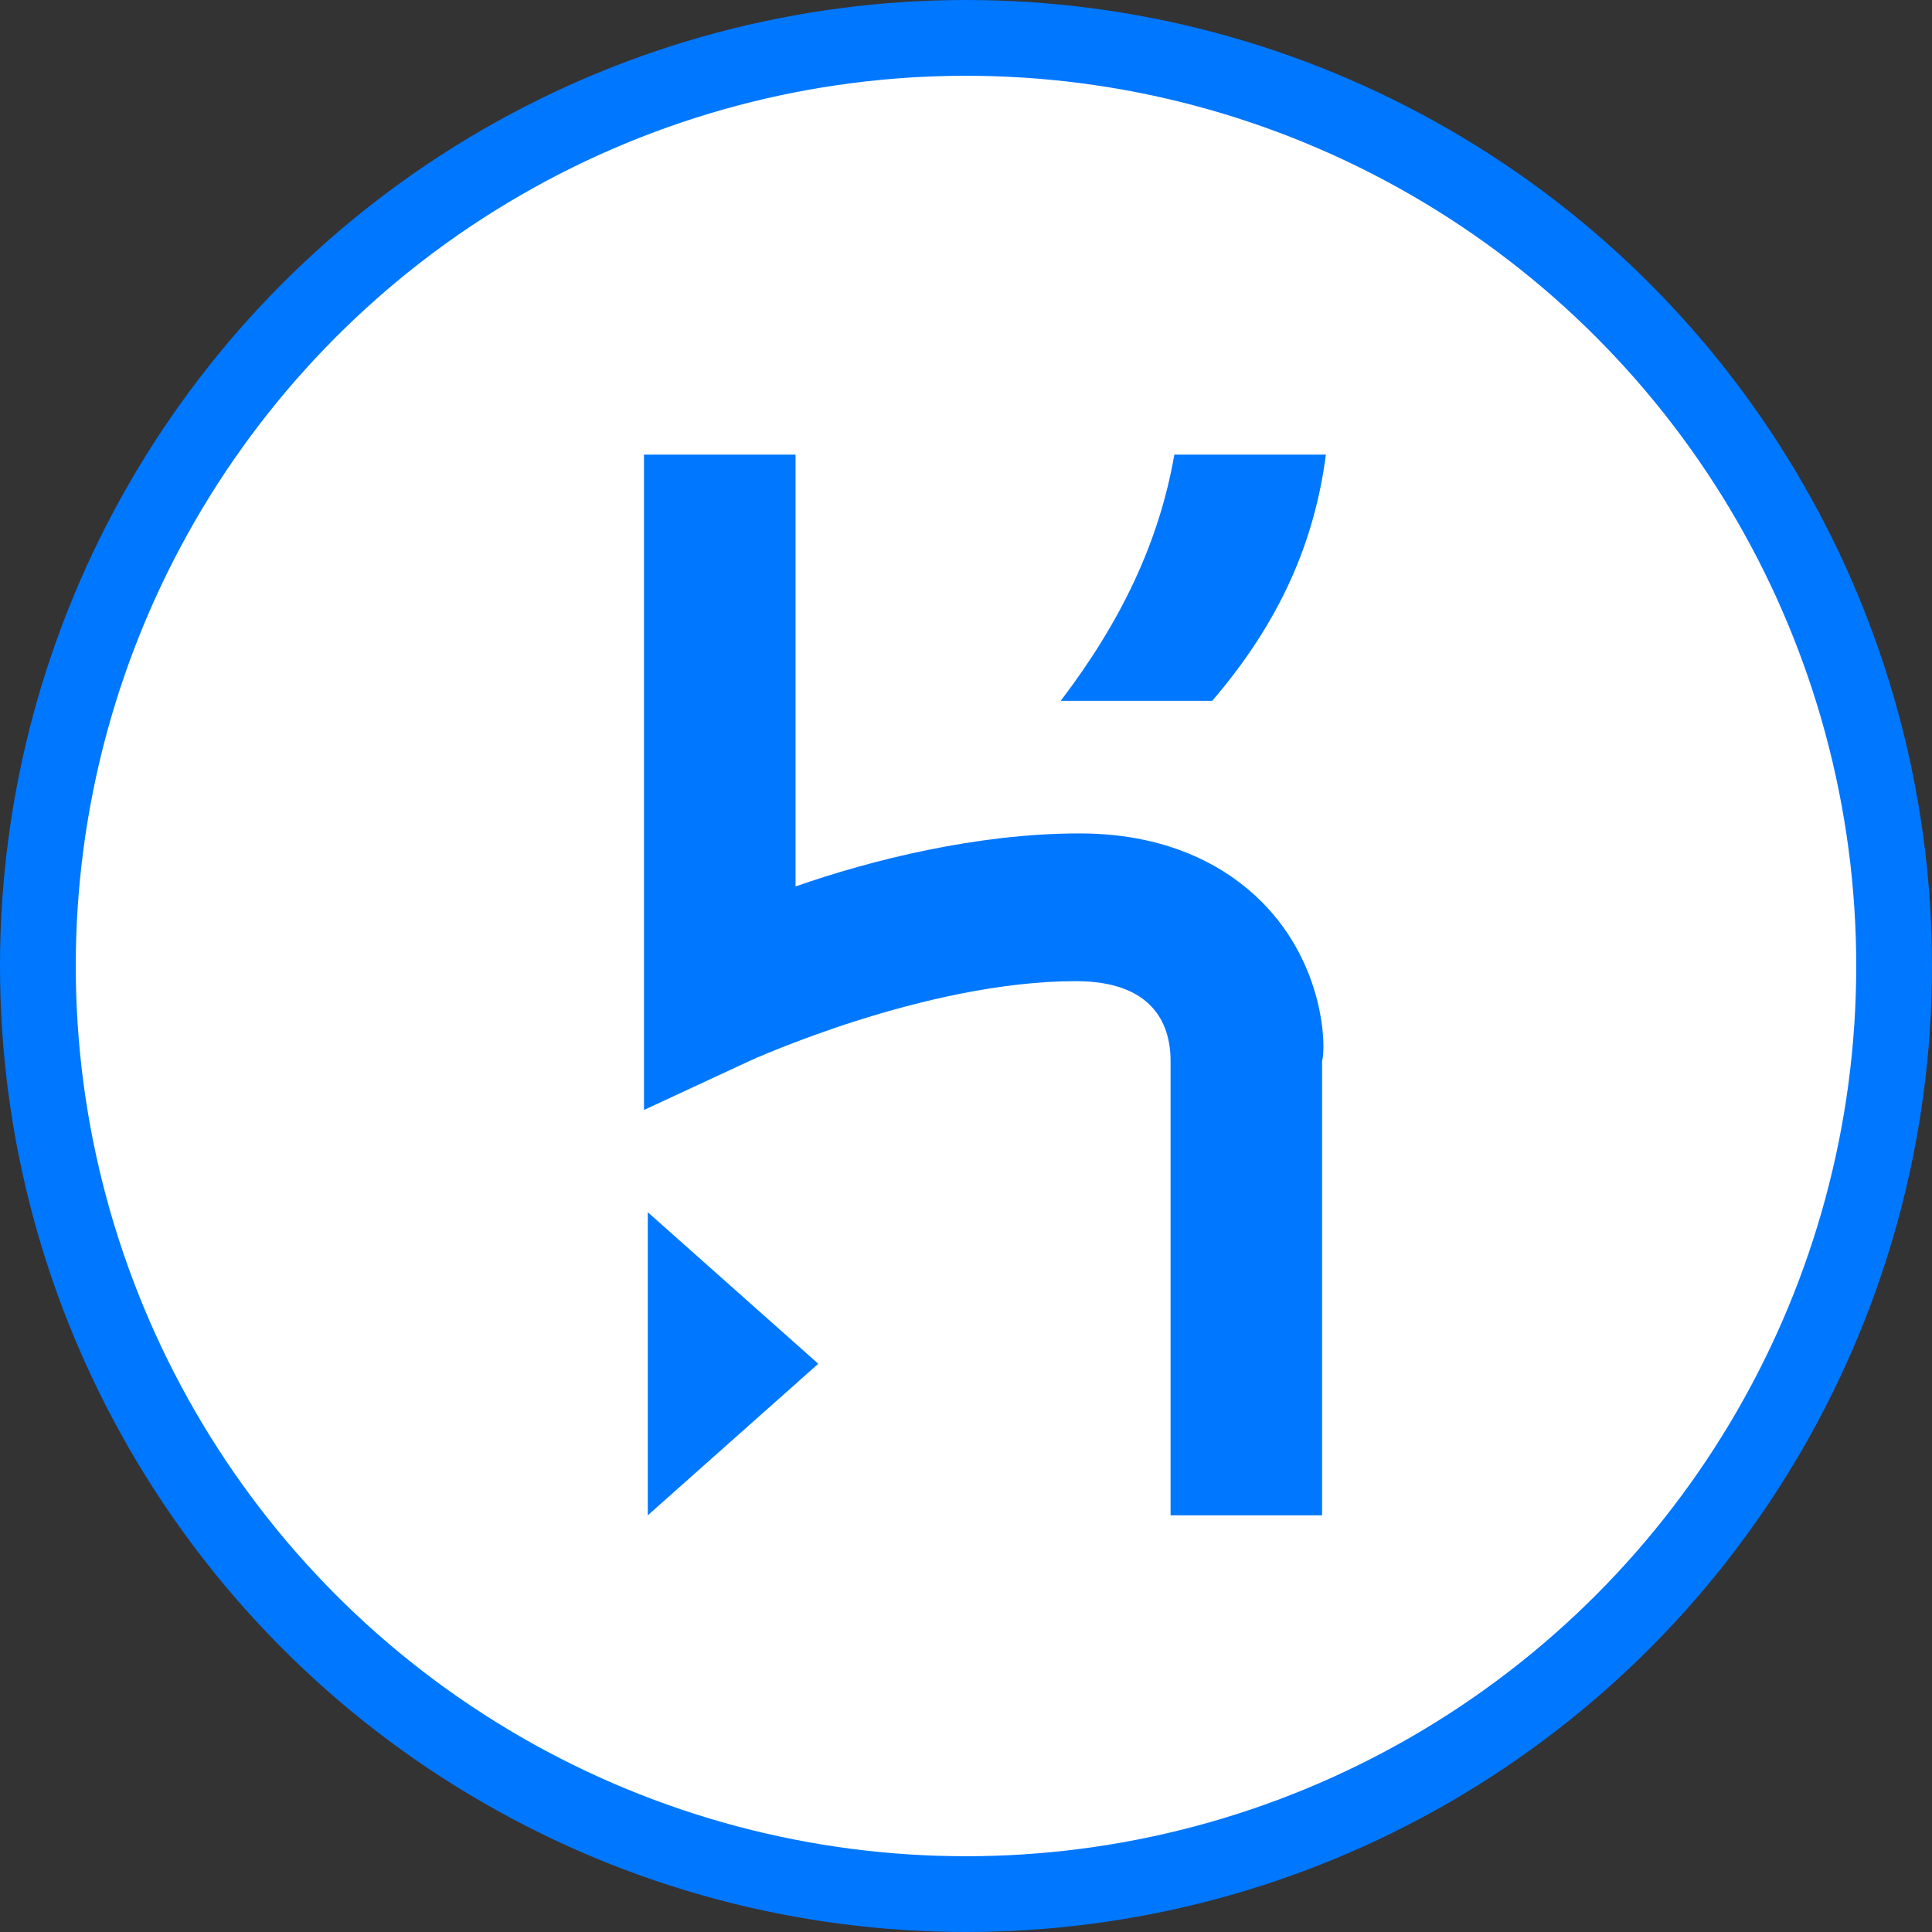 <?xml version="1.0" encoding="UTF-8"?>
<svg xmlns="http://www.w3.org/2000/svg" width="51" height="51" viewBox="0 0 51 51" fill="none">
  <rect x="0" y="0" width="51" height="51" fill="#333333" stroke="none"/>
  <circle cx="25.5" cy="25.5" r="24.5" fill="white" stroke="#0077FF" stroke-width="2"></circle>
  <path d="M17.1 40L21.6 36L17.1 32V40ZM33.3 23.8C32.5 23 31 22 28.5 22C25.8 22 23 22.7 21 23.4V12H17V29.3L19.8 28C19.8 28 24.4 25.9 28.4 25.9C30.4 25.9 30.9 27 30.9 28V40H34.9V28C35 27.7 35 25.5 33.3 23.8ZM28 18.5H32C33.8 16.4 34.7 14.3 35 12H31C30.6 14.3 29.6 16.4 28 18.5Z" fill="#0077FF"></path>
</svg>
